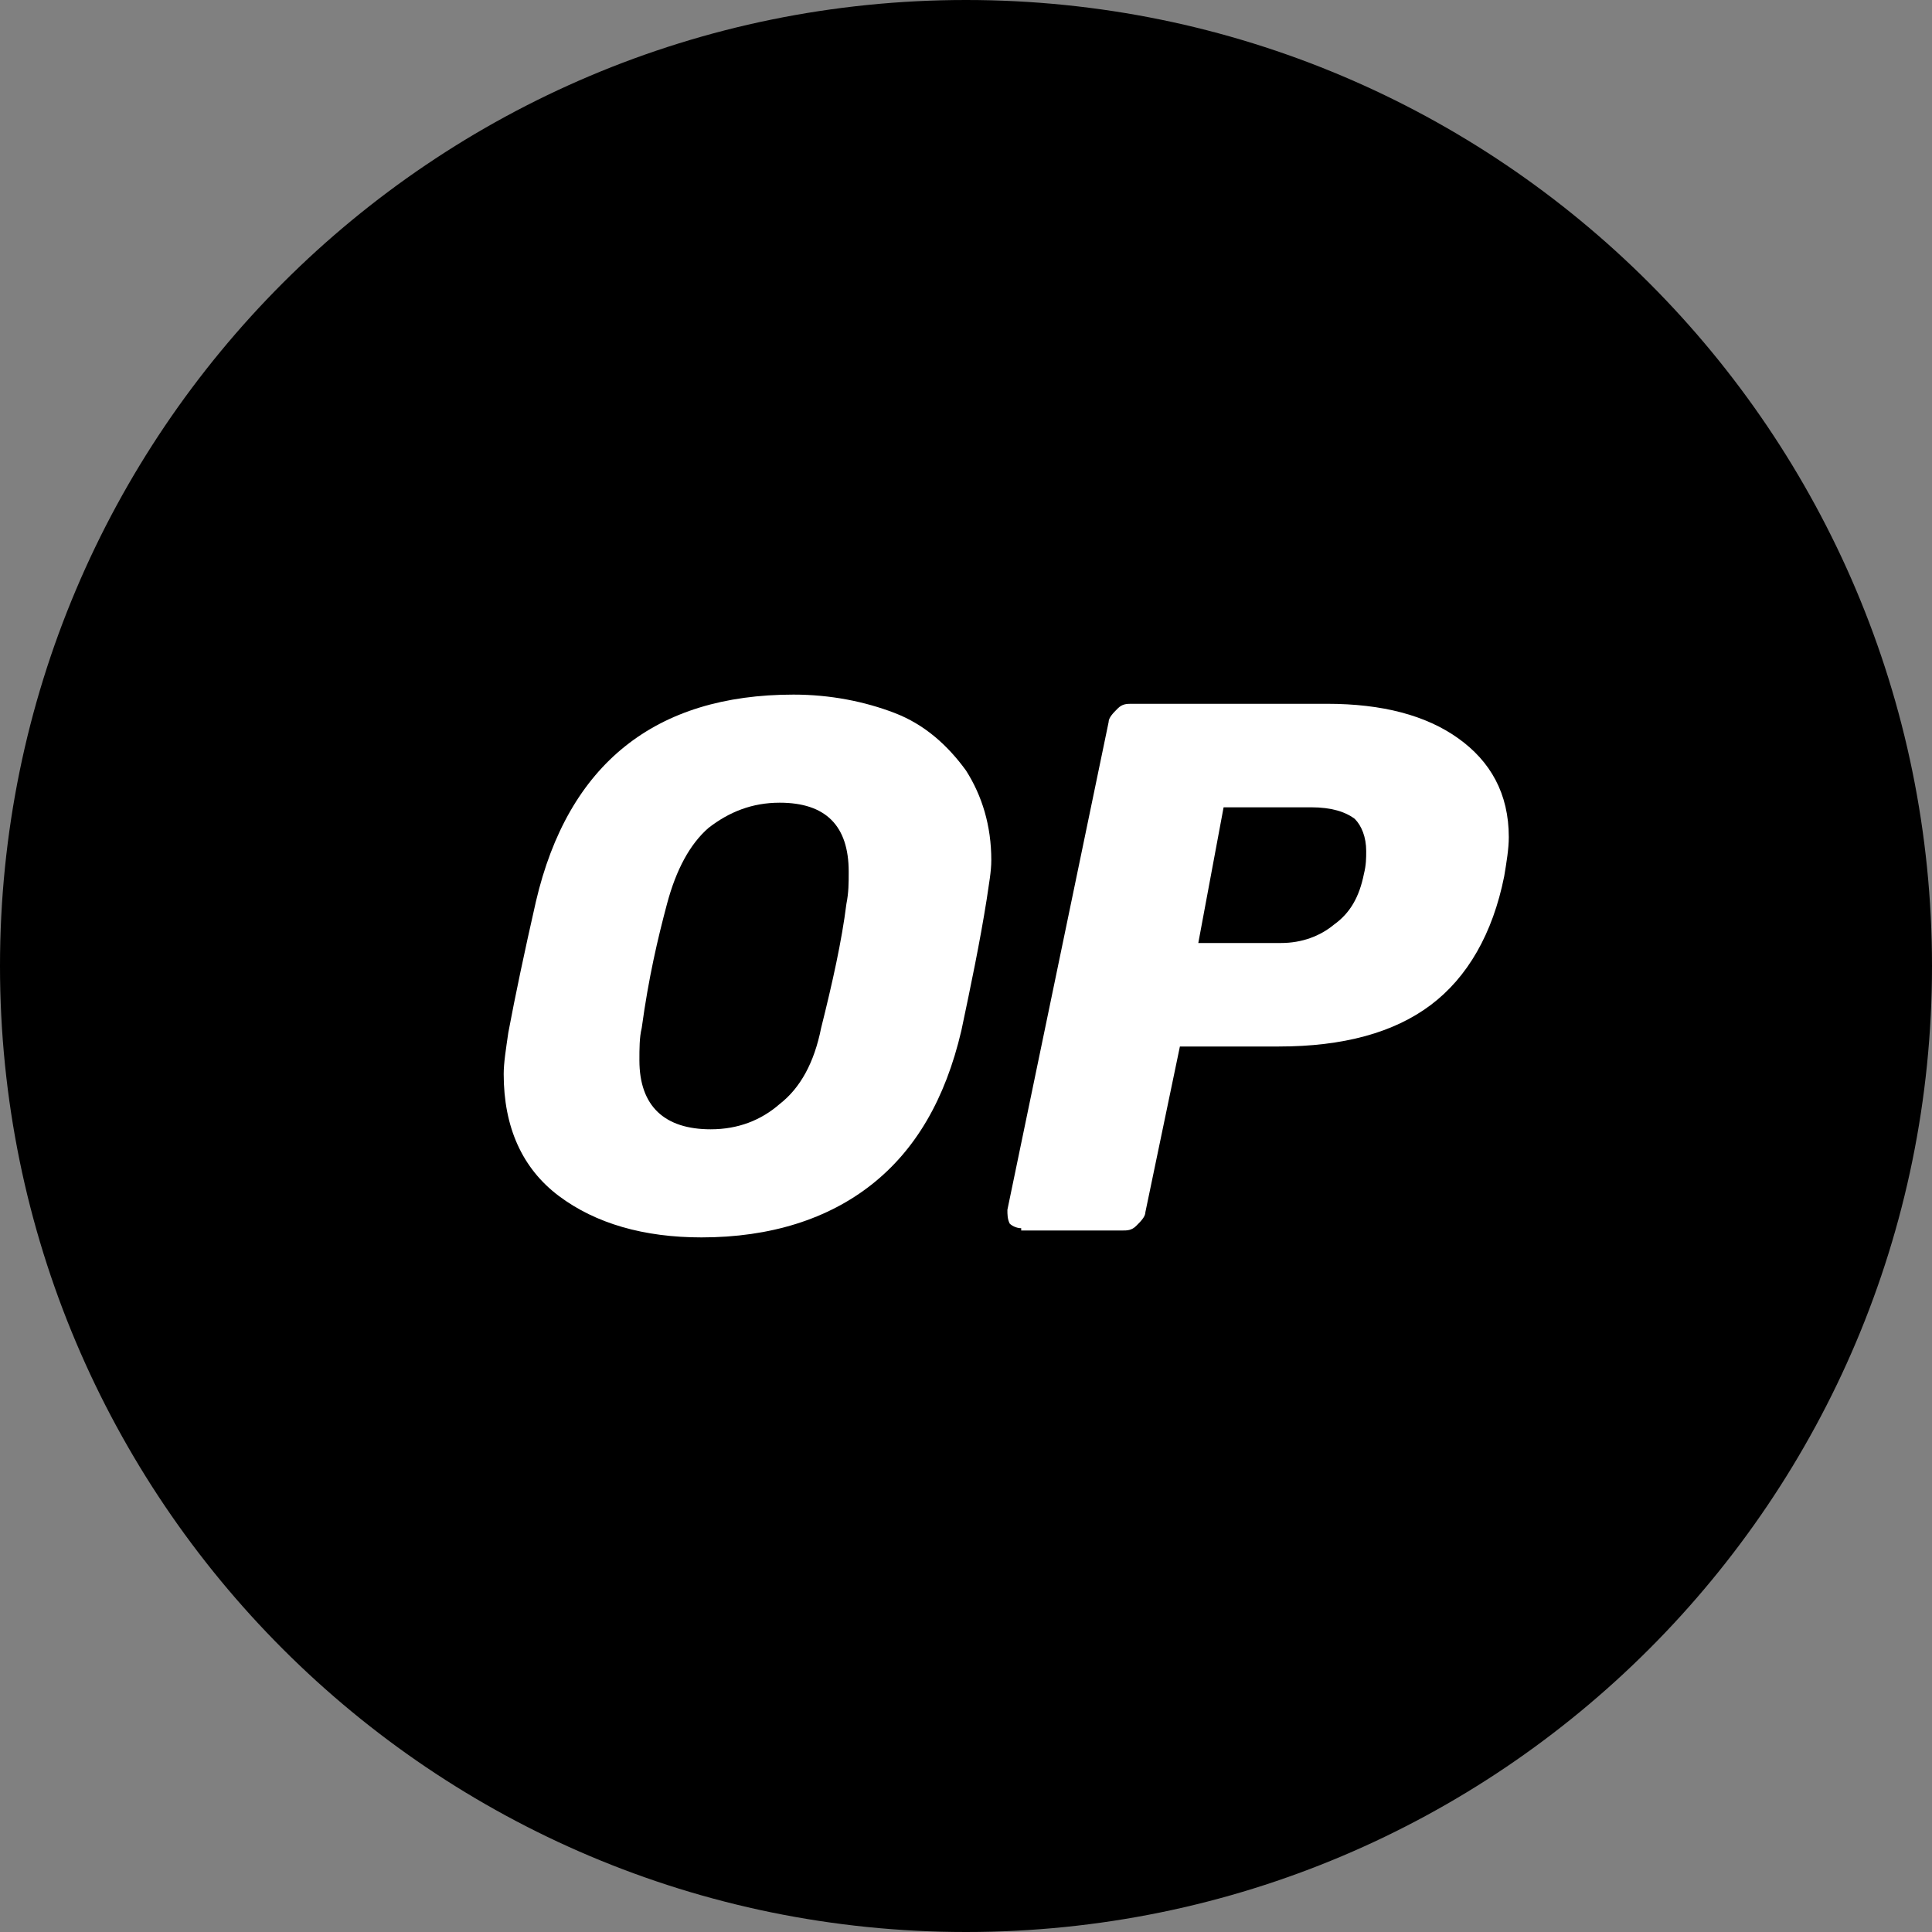 <?xml version="1.0" encoding="utf-8"?>
<!-- Generator: Adobe Illustrator 27.2.0, SVG Export Plug-In . SVG Version: 6.00 Build 0)  -->
<svg version="1.1" id="Layer_1" xmlns="http://www.w3.org/2000/svg" xmlns:xlink="http://www.w3.org/1999/xlink" x="0px" y="0px"
	 viewBox="0 0 84 84" style="enable-background:new 0 0 84 84;" xml:space="preserve">
<rect x="0" y="0" width="84" height="84" fill="#808080" stroke="none"/>
<style type="text/css">
	.st0{clip-path:url(#SVGID_00000129900779184096725340000001683829810298465157_);}
	.st1{fill:#FFFFFF;}
</style>
<g>
	<defs>
		<rect id="SVGID_1_" width="84" height="84"/>
	</defs>
	<clipPath id="SVGID_00000047058471381900542320000007270831921102622117_">
		<use xlink:href="#SVGID_1_"  style="overflow:visible;"/>
	</clipPath>
	<g style="clip-path:url(#SVGID_00000047058471381900542320000007270831921102622117_);">
		<path d="M42,84c23.2,0,42-18.8,42-42S65.2,0,42,0S0,18.8,0,42S18.8,84,42,84z"/>
		<path class="st1" d="M30.5,53.8c-2.5,0-4.6-0.6-6.2-1.8c-1.6-1.2-2.4-3-2.4-5.3c0-0.5,0.1-1.1,0.2-1.8c0.3-1.6,0.7-3.5,1.2-5.7
			c1.4-6,5.2-9,11.2-9c1.6,0,3.1,0.3,4.4,0.8c1.3,0.5,2.3,1.4,3.1,2.5c0.7,1.1,1.1,2.4,1.1,3.9c0,0.5-0.1,1-0.2,1.7
			c-0.3,1.9-0.7,3.8-1.1,5.7c-0.7,3-2,5.2-3.9,6.7C36,53,33.5,53.8,30.5,53.8z M30.9,49.1c1.2,0,2.2-0.4,3-1.1
			c0.9-0.7,1.5-1.8,1.8-3.3c0.5-2,0.9-3.8,1.1-5.4c0.1-0.5,0.1-0.9,0.1-1.4c0-2-1-3-3-3c-1.2,0-2.2,0.4-3.1,1.1
			c-0.8,0.7-1.4,1.8-1.8,3.3c-0.4,1.5-0.8,3.2-1.1,5.4c-0.1,0.4-0.1,0.9-0.1,1.4C27.8,48.1,28.9,49.1,30.9,49.1z"/>
		<path class="st1" d="M44.4,53.4c-0.2,0-0.4-0.1-0.5-0.2c-0.1-0.2-0.1-0.4-0.1-0.6l4.4-21.2c0-0.2,0.2-0.4,0.4-0.6
			c0.2-0.2,0.4-0.2,0.6-0.2h8.5c2.4,0,4.3,0.5,5.7,1.5c1.4,1,2.2,2.4,2.2,4.3c0,0.5-0.1,1.1-0.2,1.7c-0.5,2.5-1.6,4.4-3.2,5.6
			c-1.6,1.2-3.8,1.8-6.6,1.8h-4.3l-1.5,7.2c0,0.2-0.2,0.4-0.4,0.6c-0.2,0.2-0.4,0.2-0.6,0.2H44.4z M55.7,41c0.9,0,1.7-0.3,2.3-0.8
			c0.7-0.5,1.1-1.2,1.3-2.2c0.1-0.4,0.1-0.7,0.1-1c0-0.6-0.2-1.1-0.5-1.4c-0.4-0.3-1-0.5-1.9-0.5h-3.8L52.1,41H55.7z"/>
	</g>
</g>
</svg>
